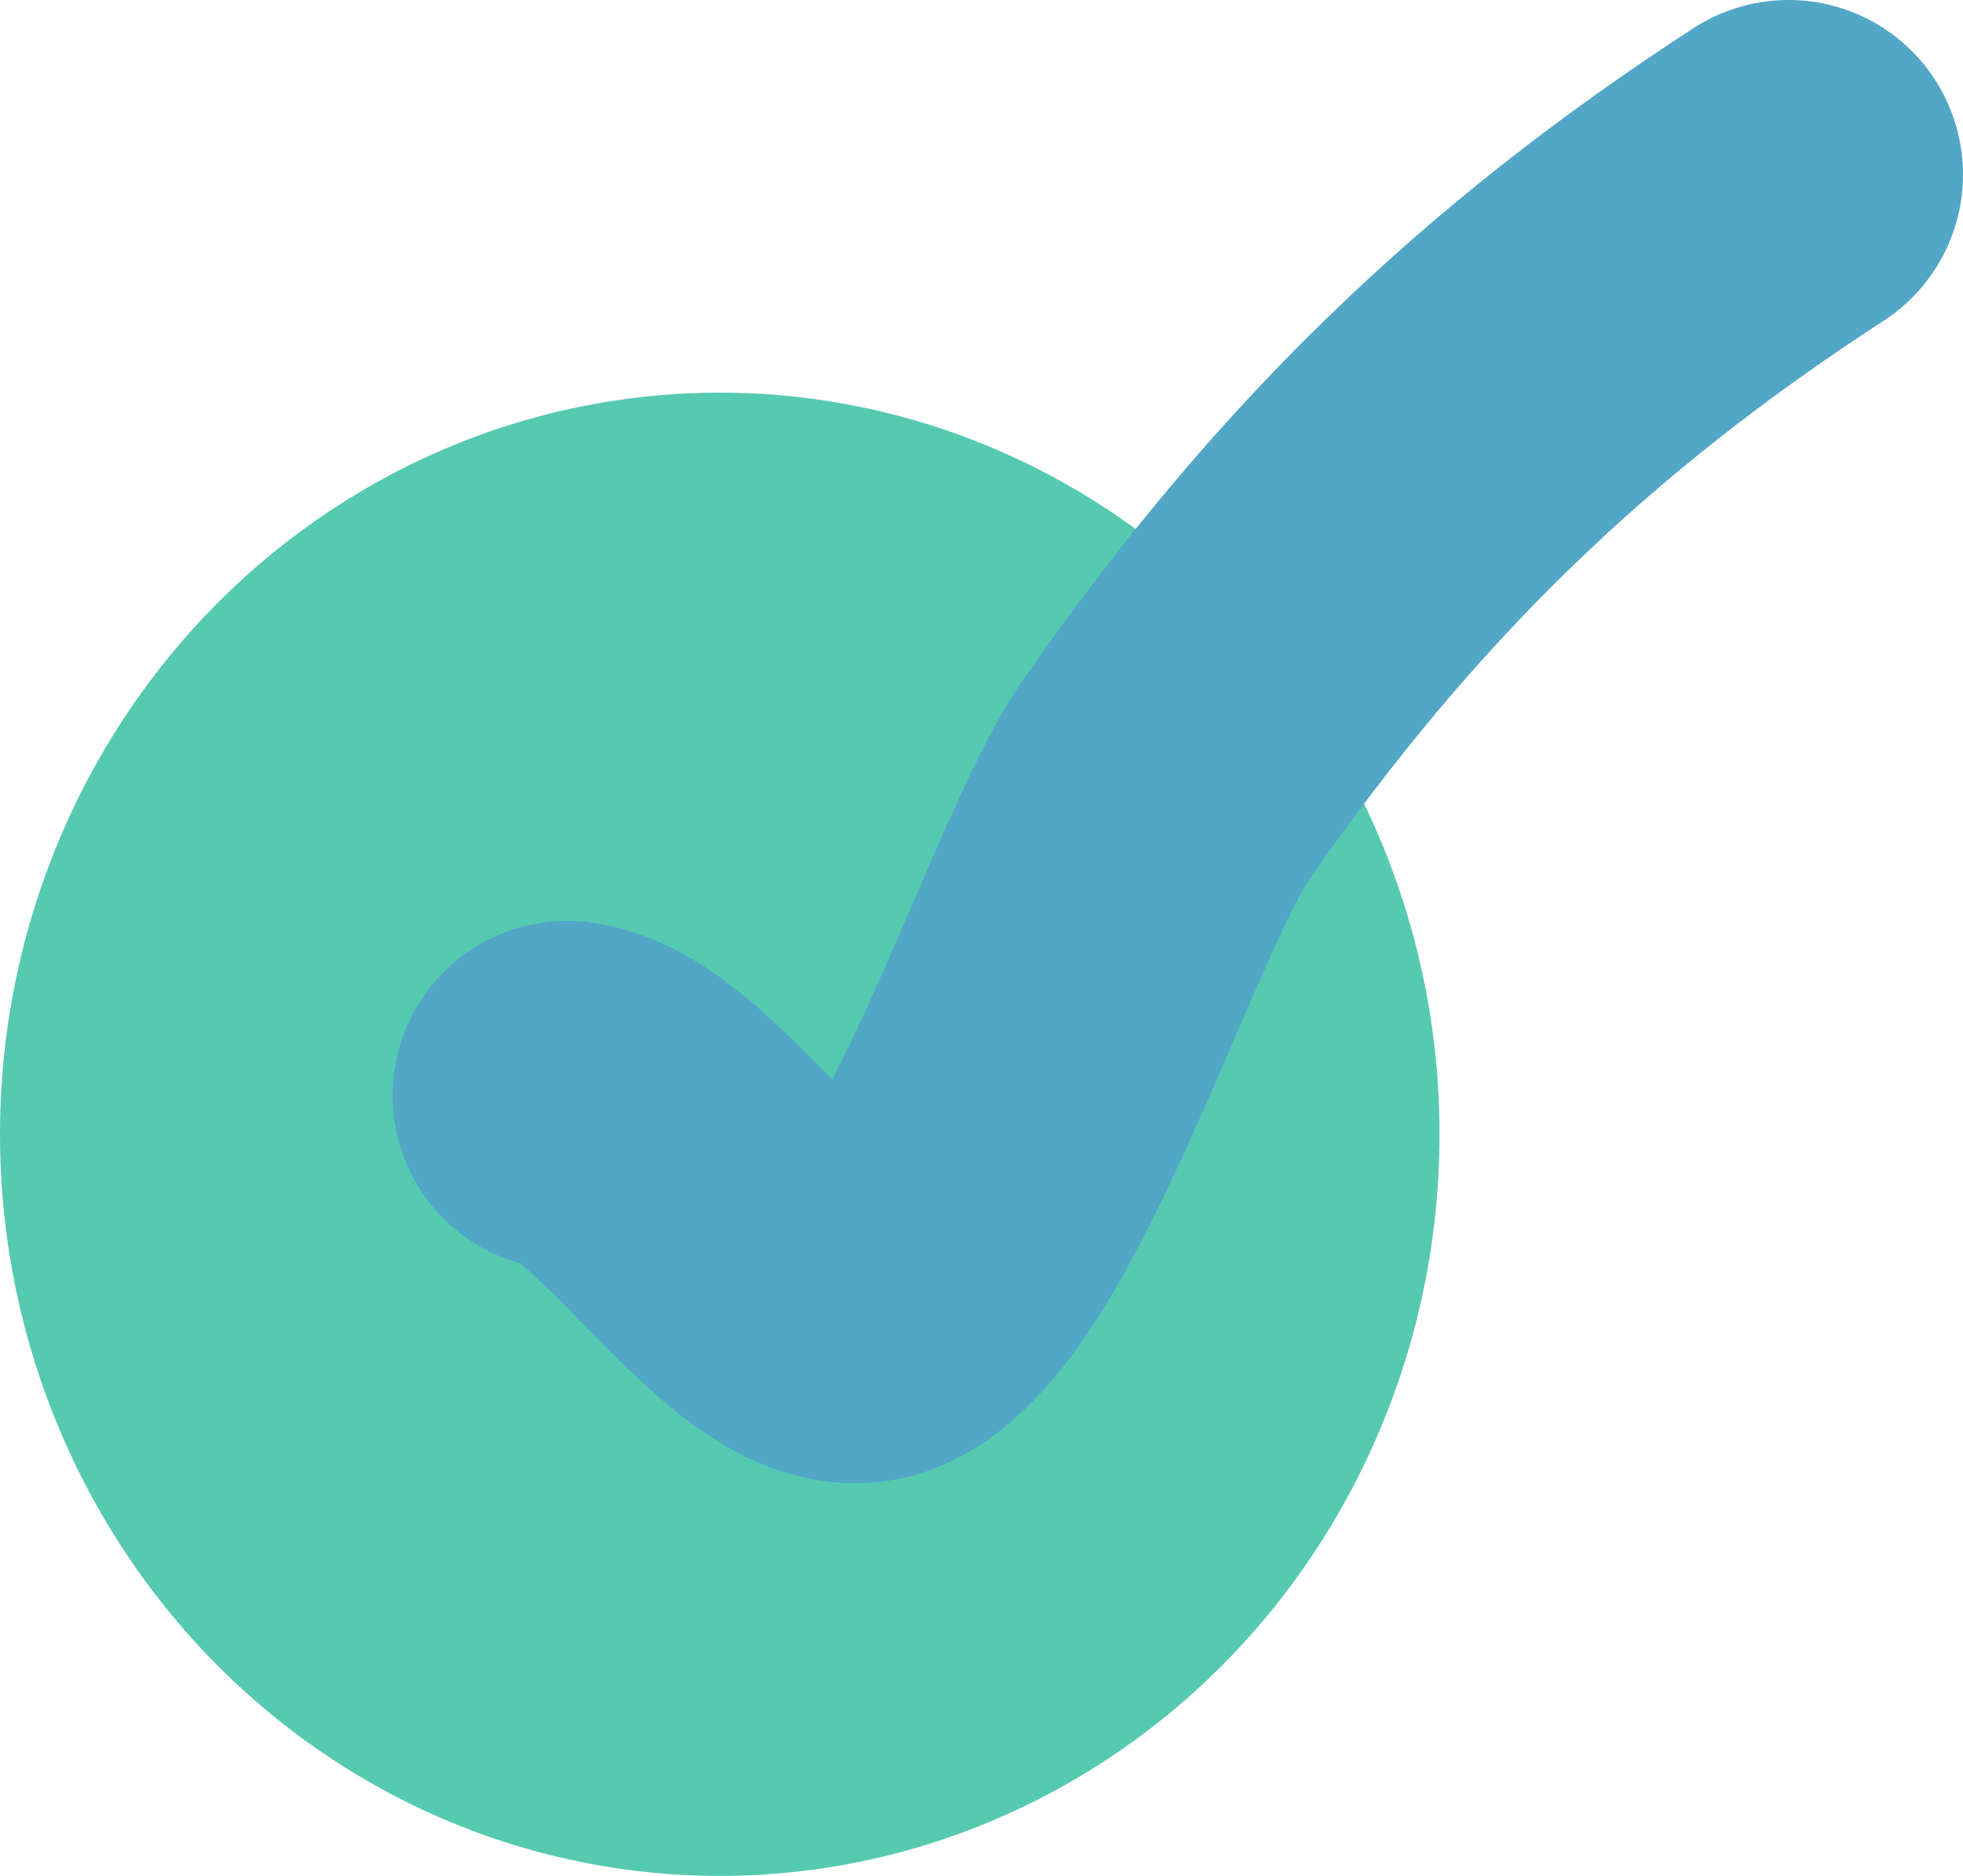 <svg width="45" height="43" viewBox="0 0 45 43" fill="none" xmlns="http://www.w3.org/2000/svg">
<ellipse cx="16.5" cy="26" rx="16.5" ry="17" fill="#56CAB1"/>
<path d="M13 25.109C15.098 25.368 18.136 30.752 20.025 29.911C22.515 28.803 25.043 20.299 26.749 17.849C30.869 11.933 35.24 7.739 41 4" stroke="#52A7C6" stroke-width="8" stroke-linecap="round"/>
</svg>
